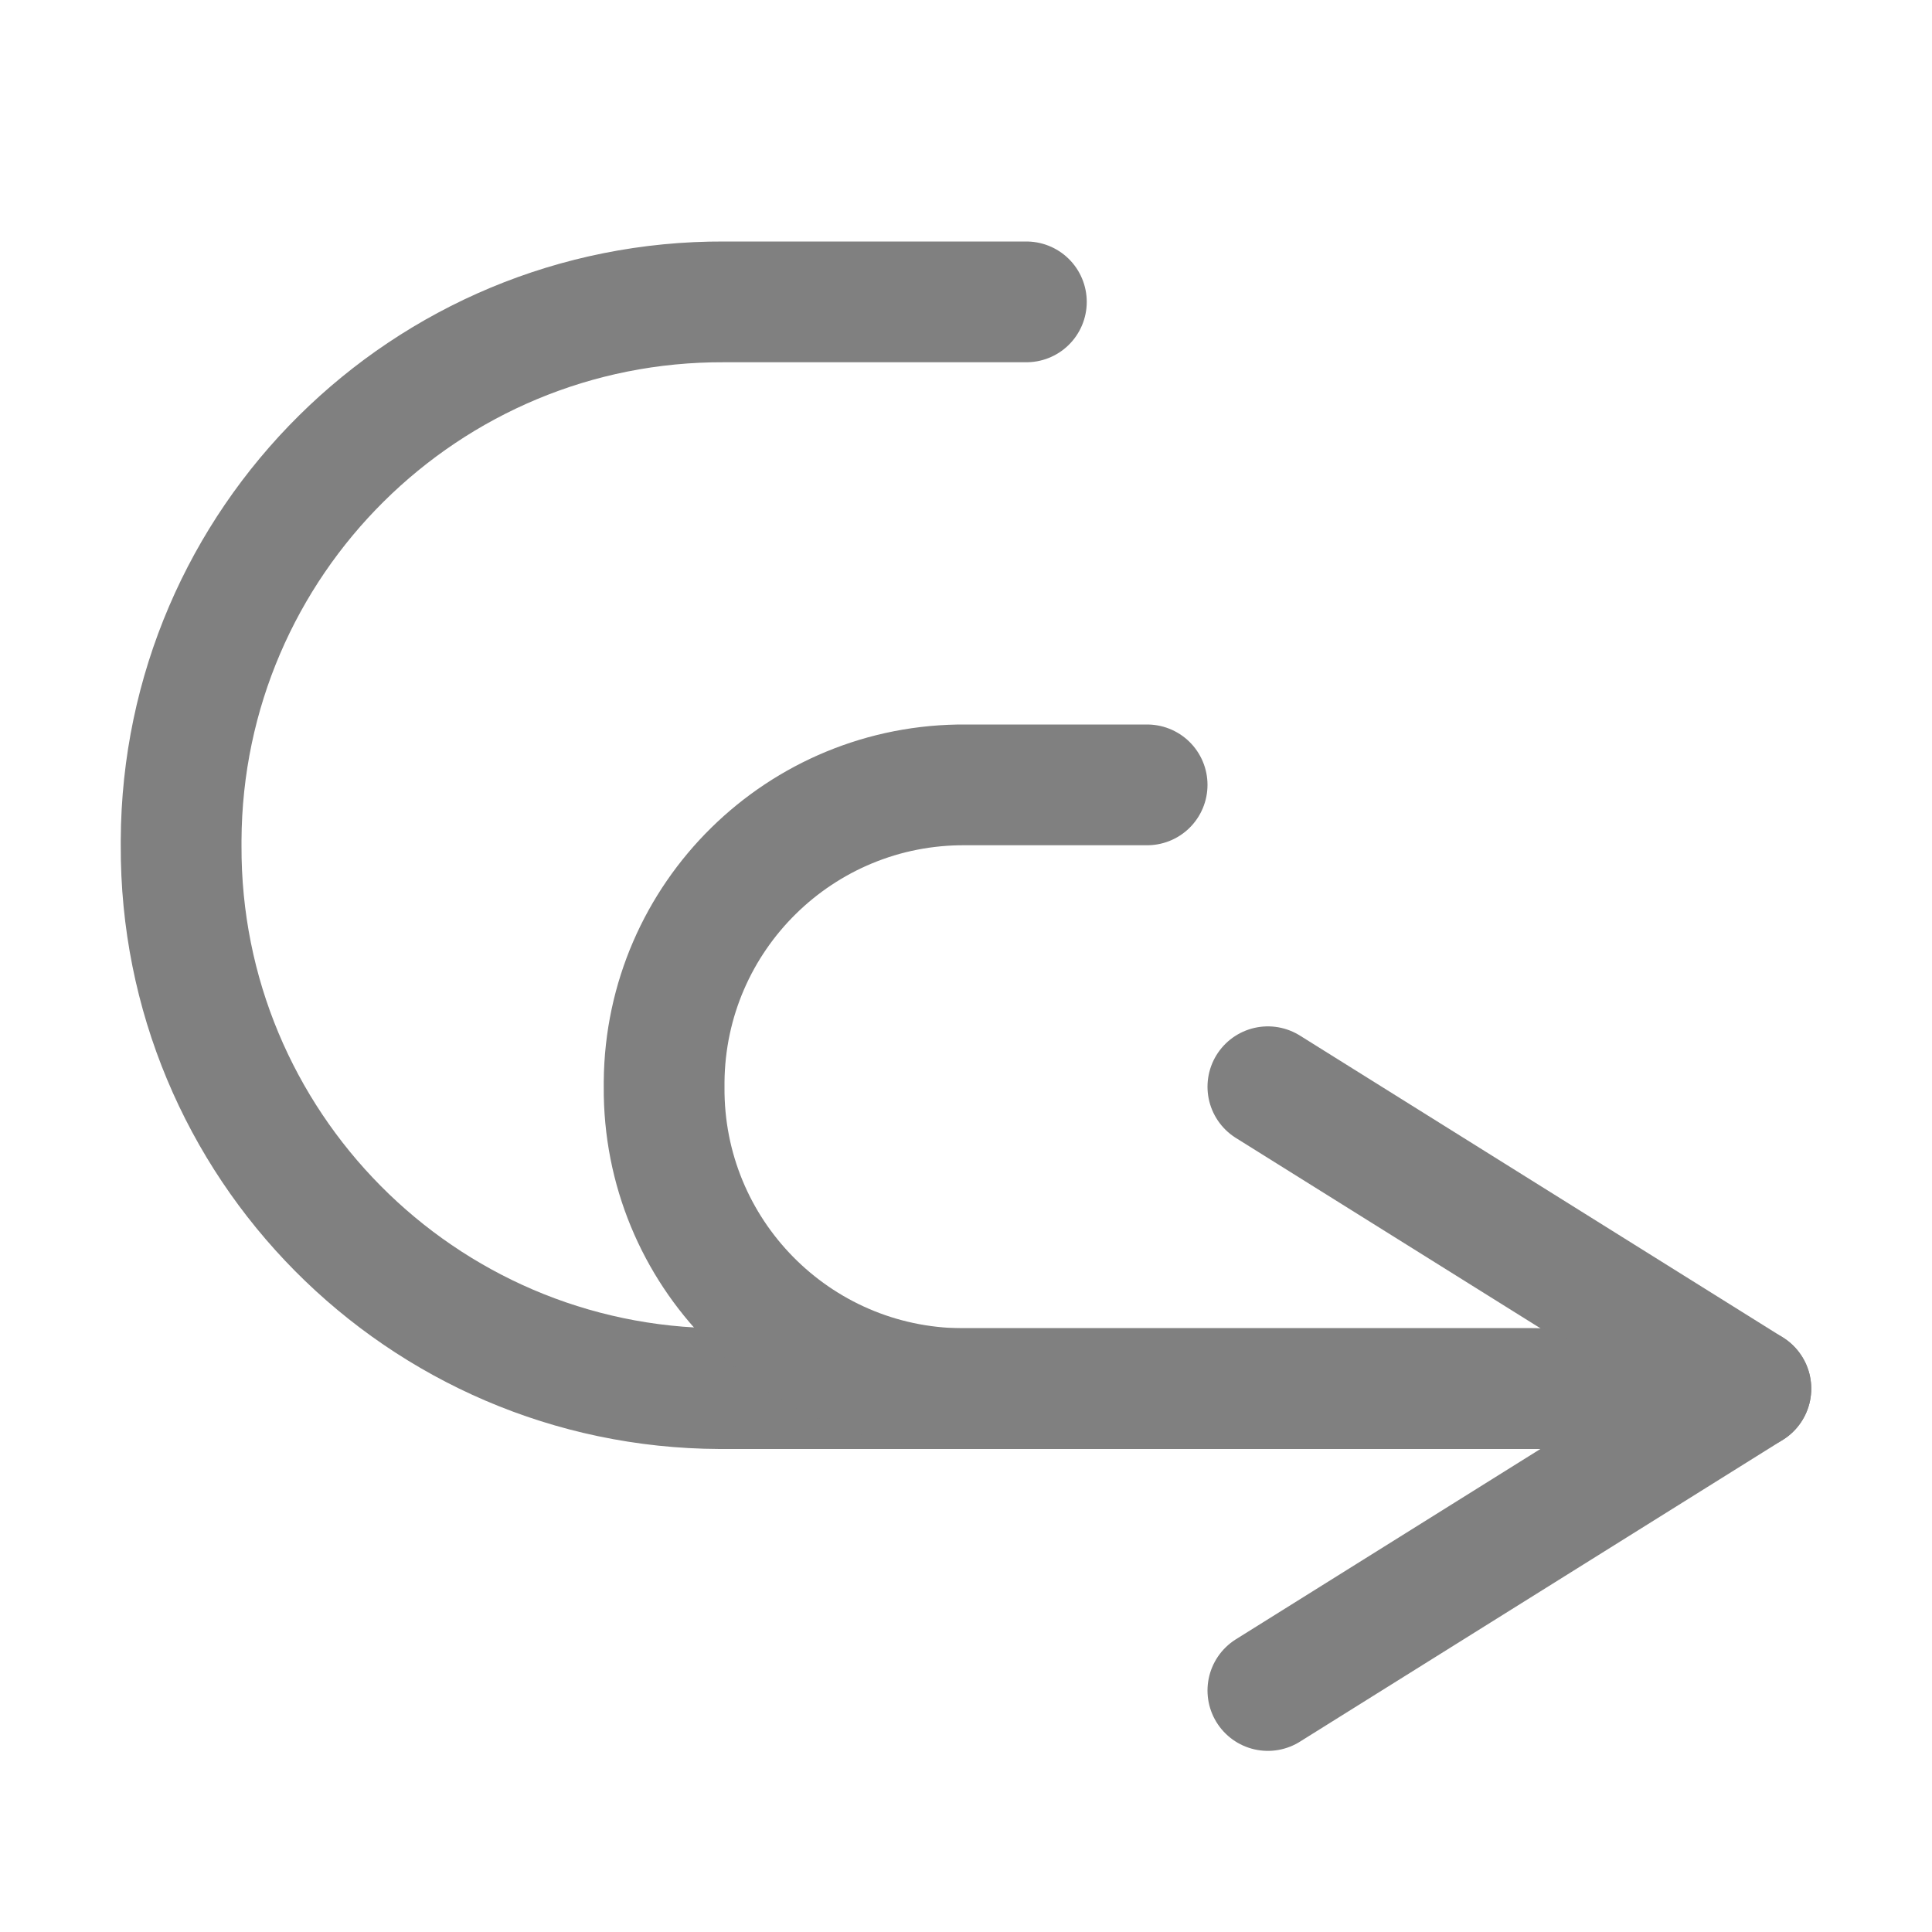 <?xml version="1.0" encoding="iso-8859-1"?>
<!-- Generator: Adobe Illustrator 24.0.0, SVG Export Plug-In . SVG Version: 6.00 Build 0)  -->
<svg version="1.1" id="m" xmlns="http://www.w3.org/2000/svg" xmlns:xlink="http://www.w3.org/1999/xlink" x="0px" y="0px"
	 viewBox="0 0 16 16" style="enable-background:new 0 0 16 16;" xml:space="preserve">
<title>16</title>
<g id="_16">
	<g id="right">
		<polyline style="fill:none;stroke:#808080;stroke-linecap:round;stroke-linejoin:round;" points="10.5,9 14.5,11.5 10.5,14 		"/>
		<path style="fill:none;stroke:#808080;stroke-linecap:round;stroke-miterlimit:10;" d="M8.5,2.5H6
			C3.526,2.489,1.511,4.486,1.5,6.96c0,0.013,0,0.027,0,0.04l0,0c-0.011,2.474,1.986,4.489,4.46,4.5c0.013,0,0.027,0,0.04,0h8.5"/>
		<path style="fill:none;stroke:#808080;stroke-linecap:round;stroke-miterlimit:10;" d="M9.5,6.5H8C6.63,6.489,5.511,7.59,5.5,8.96
			c0,0.013,0,0.027,0,0.04l0,0c-0.011,1.37,1.09,2.489,2.46,2.5c0.013,0,0.027,0,0.04,0h4.7"/>
	</g>
</g>
</svg>
